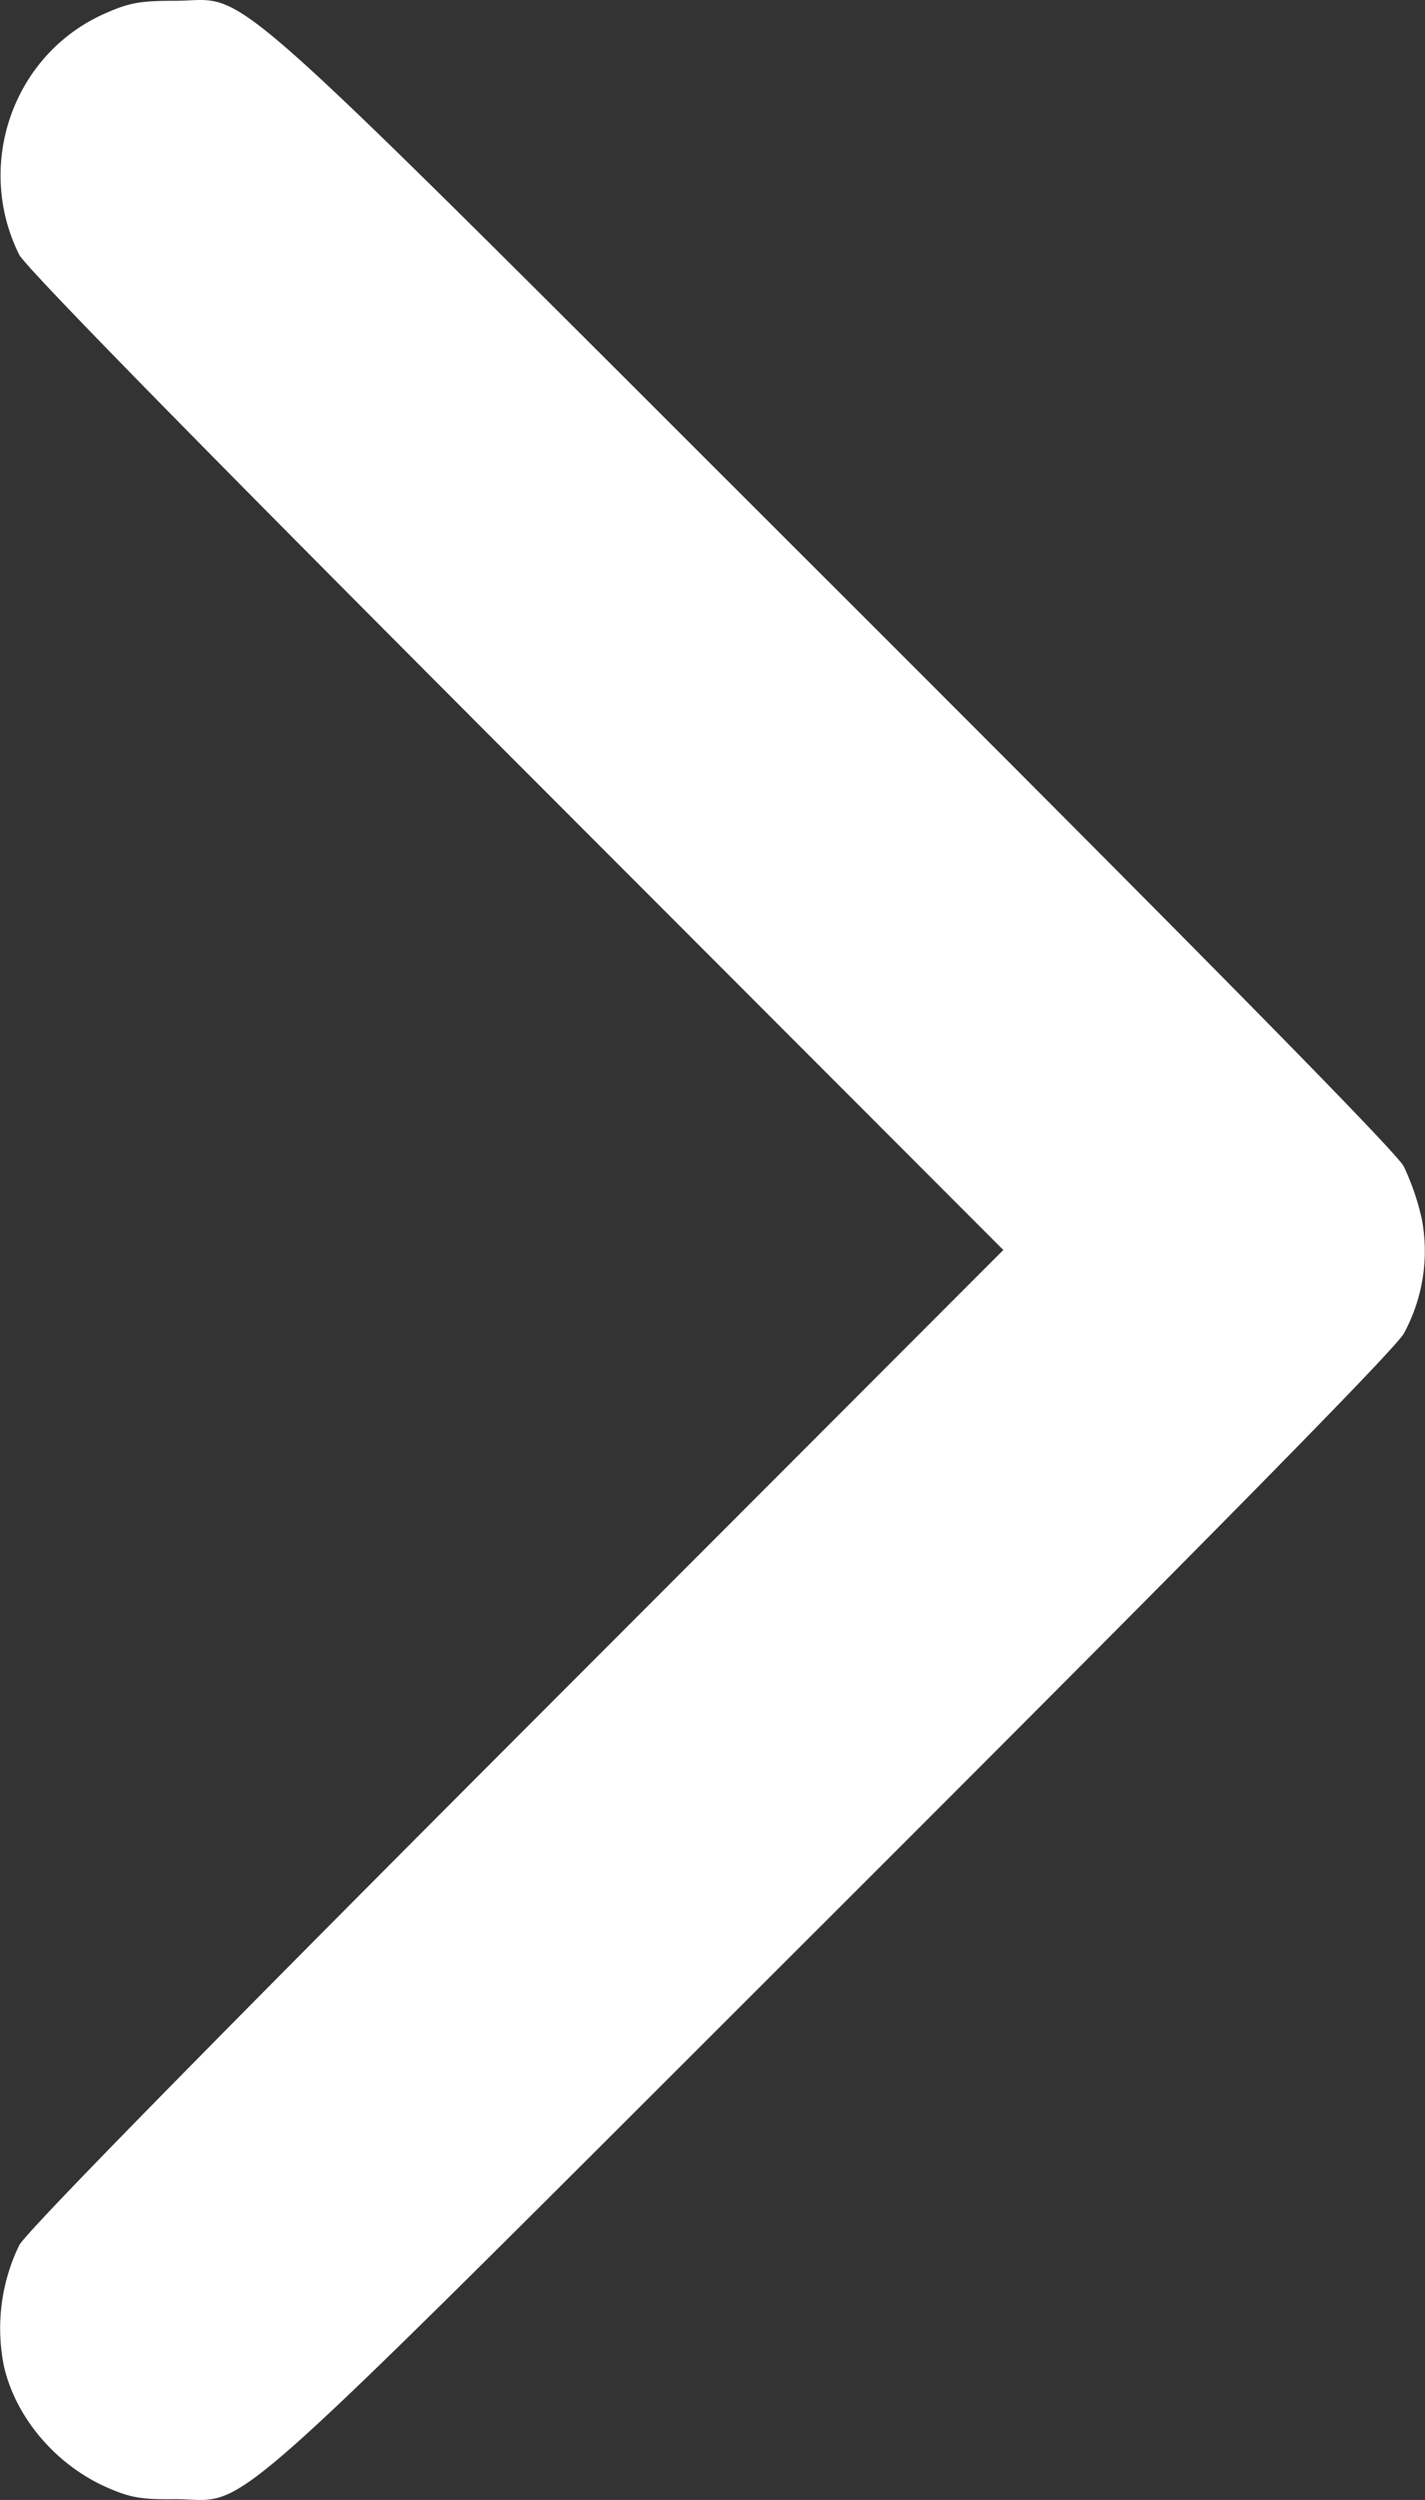 <svg id="arrow-down-sign-to-navigate" xmlns="http://www.w3.org/2000/svg" width="291.474" height="511.123" viewBox="0 0 291.474 511.123">
  <rect x="0" y="0" width="291.474" height="511.123" fill="#333333" stroke="none"/>
  <g id="arrow-down-sign-to-navigate-2" data-name="arrow-down-sign-to-navigate" transform="translate(401.724 511.562) rotate(-90)">
    <path id="Path_20" data-name="Path 20" d="M27.7-400.9C17.4-398.5,8-390.6,3.3-380.5,1-375.4.5-373.2.6-366c0,16-9.6,5.2,119.2,134.2,77.7,77.8,116,115.5,119.1,117.2a35.16,35.16,0,0,0,23.4,3.7,50.624,50.624,0,0,0,10.8-3.7c3.1-1.7,41.4-39.4,119.1-117.2C521-360.8,511.4-350,511.4-366c0-7.2-.4-9.4-2.8-14.7-8.4-18.4-30.8-26.2-49.1-17.1-2.6,1.3-38.8,36.8-103.7,101.6L256-196.5l-99.8-99.7C91-361.3,55.1-396.5,52.5-397.8A39,39,0,0,0,27.7-400.9Z" fill="#fff"/>
  </g>
</svg>
